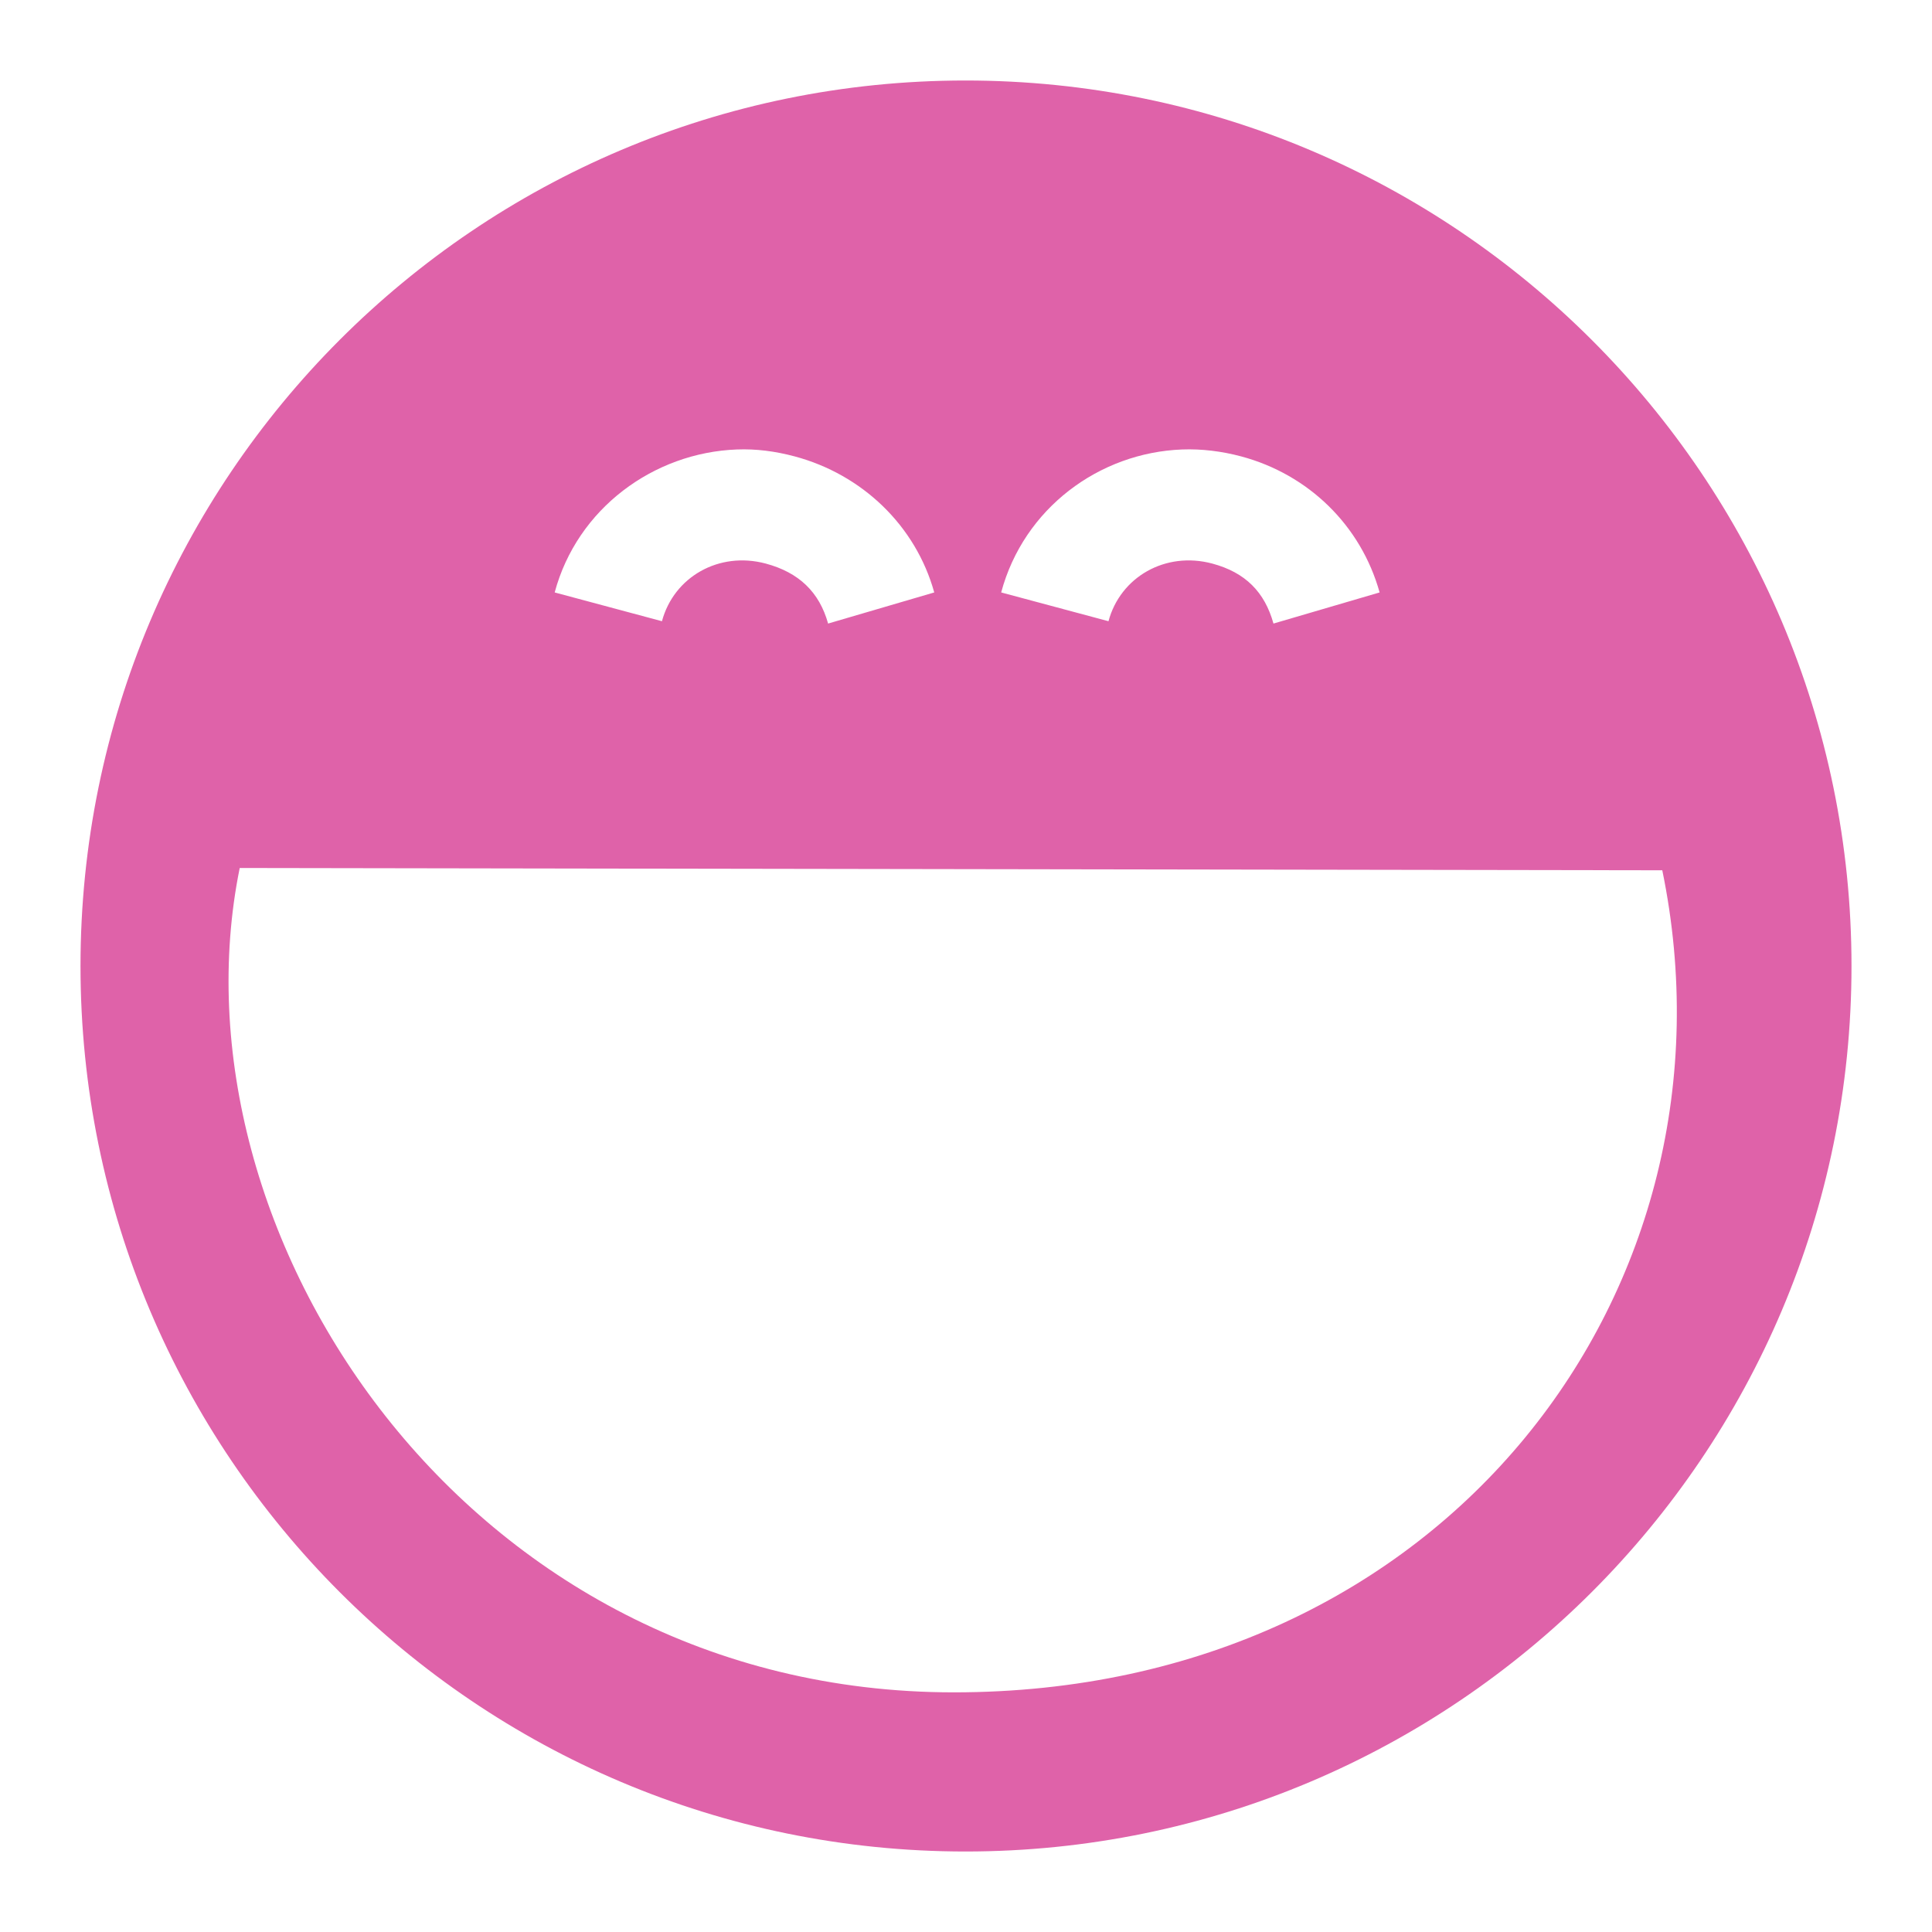 <svg xmlns="http://www.w3.org/2000/svg" width="48" height="48">
 <path fill="#df62a9" d="M 23.986,2 C 11.837,2 2,11.859 2,24 2,36.141 11.837,46 23.986,46 36.134,46 46,36.141 46,24 46,11.859 36.134,2 23.986,2 z m -5.676,9.167 c 0.478,-0.018 0.95,0.043 1.433,0.172 1.675,0.448 3.006,1.717 3.468,3.38 l -2.637,0.773 c -0.218,-0.784 -0.728,-1.27 -1.548,-1.49 -1.168,-0.313 -2.286,0.336 -2.58,1.432 L 13.781,14.719 c 0.559,-2.084 2.458,-3.475 4.529,-3.552 z m 11.064,0 c 0.478,-0.018 0.979,0.043 1.462,0.172 1.675,0.448 2.977,1.717 3.44,3.38 l -2.637,0.773 c -0.218,-0.784 -0.699,-1.27 -1.519,-1.49 -1.168,-0.313 -2.286,0.336 -2.58,1.432 L 24.874,14.719 c 0.559,-2.084 2.429,-3.475 4.5,-3.552 z M 5.956,21.565 41.299,21.622 c 2.133,10.357 -5.357,20.424 -17.6,20.424 -12.138,0 -19.582,-11.446 -17.743,-20.482 z"/>
</svg>
